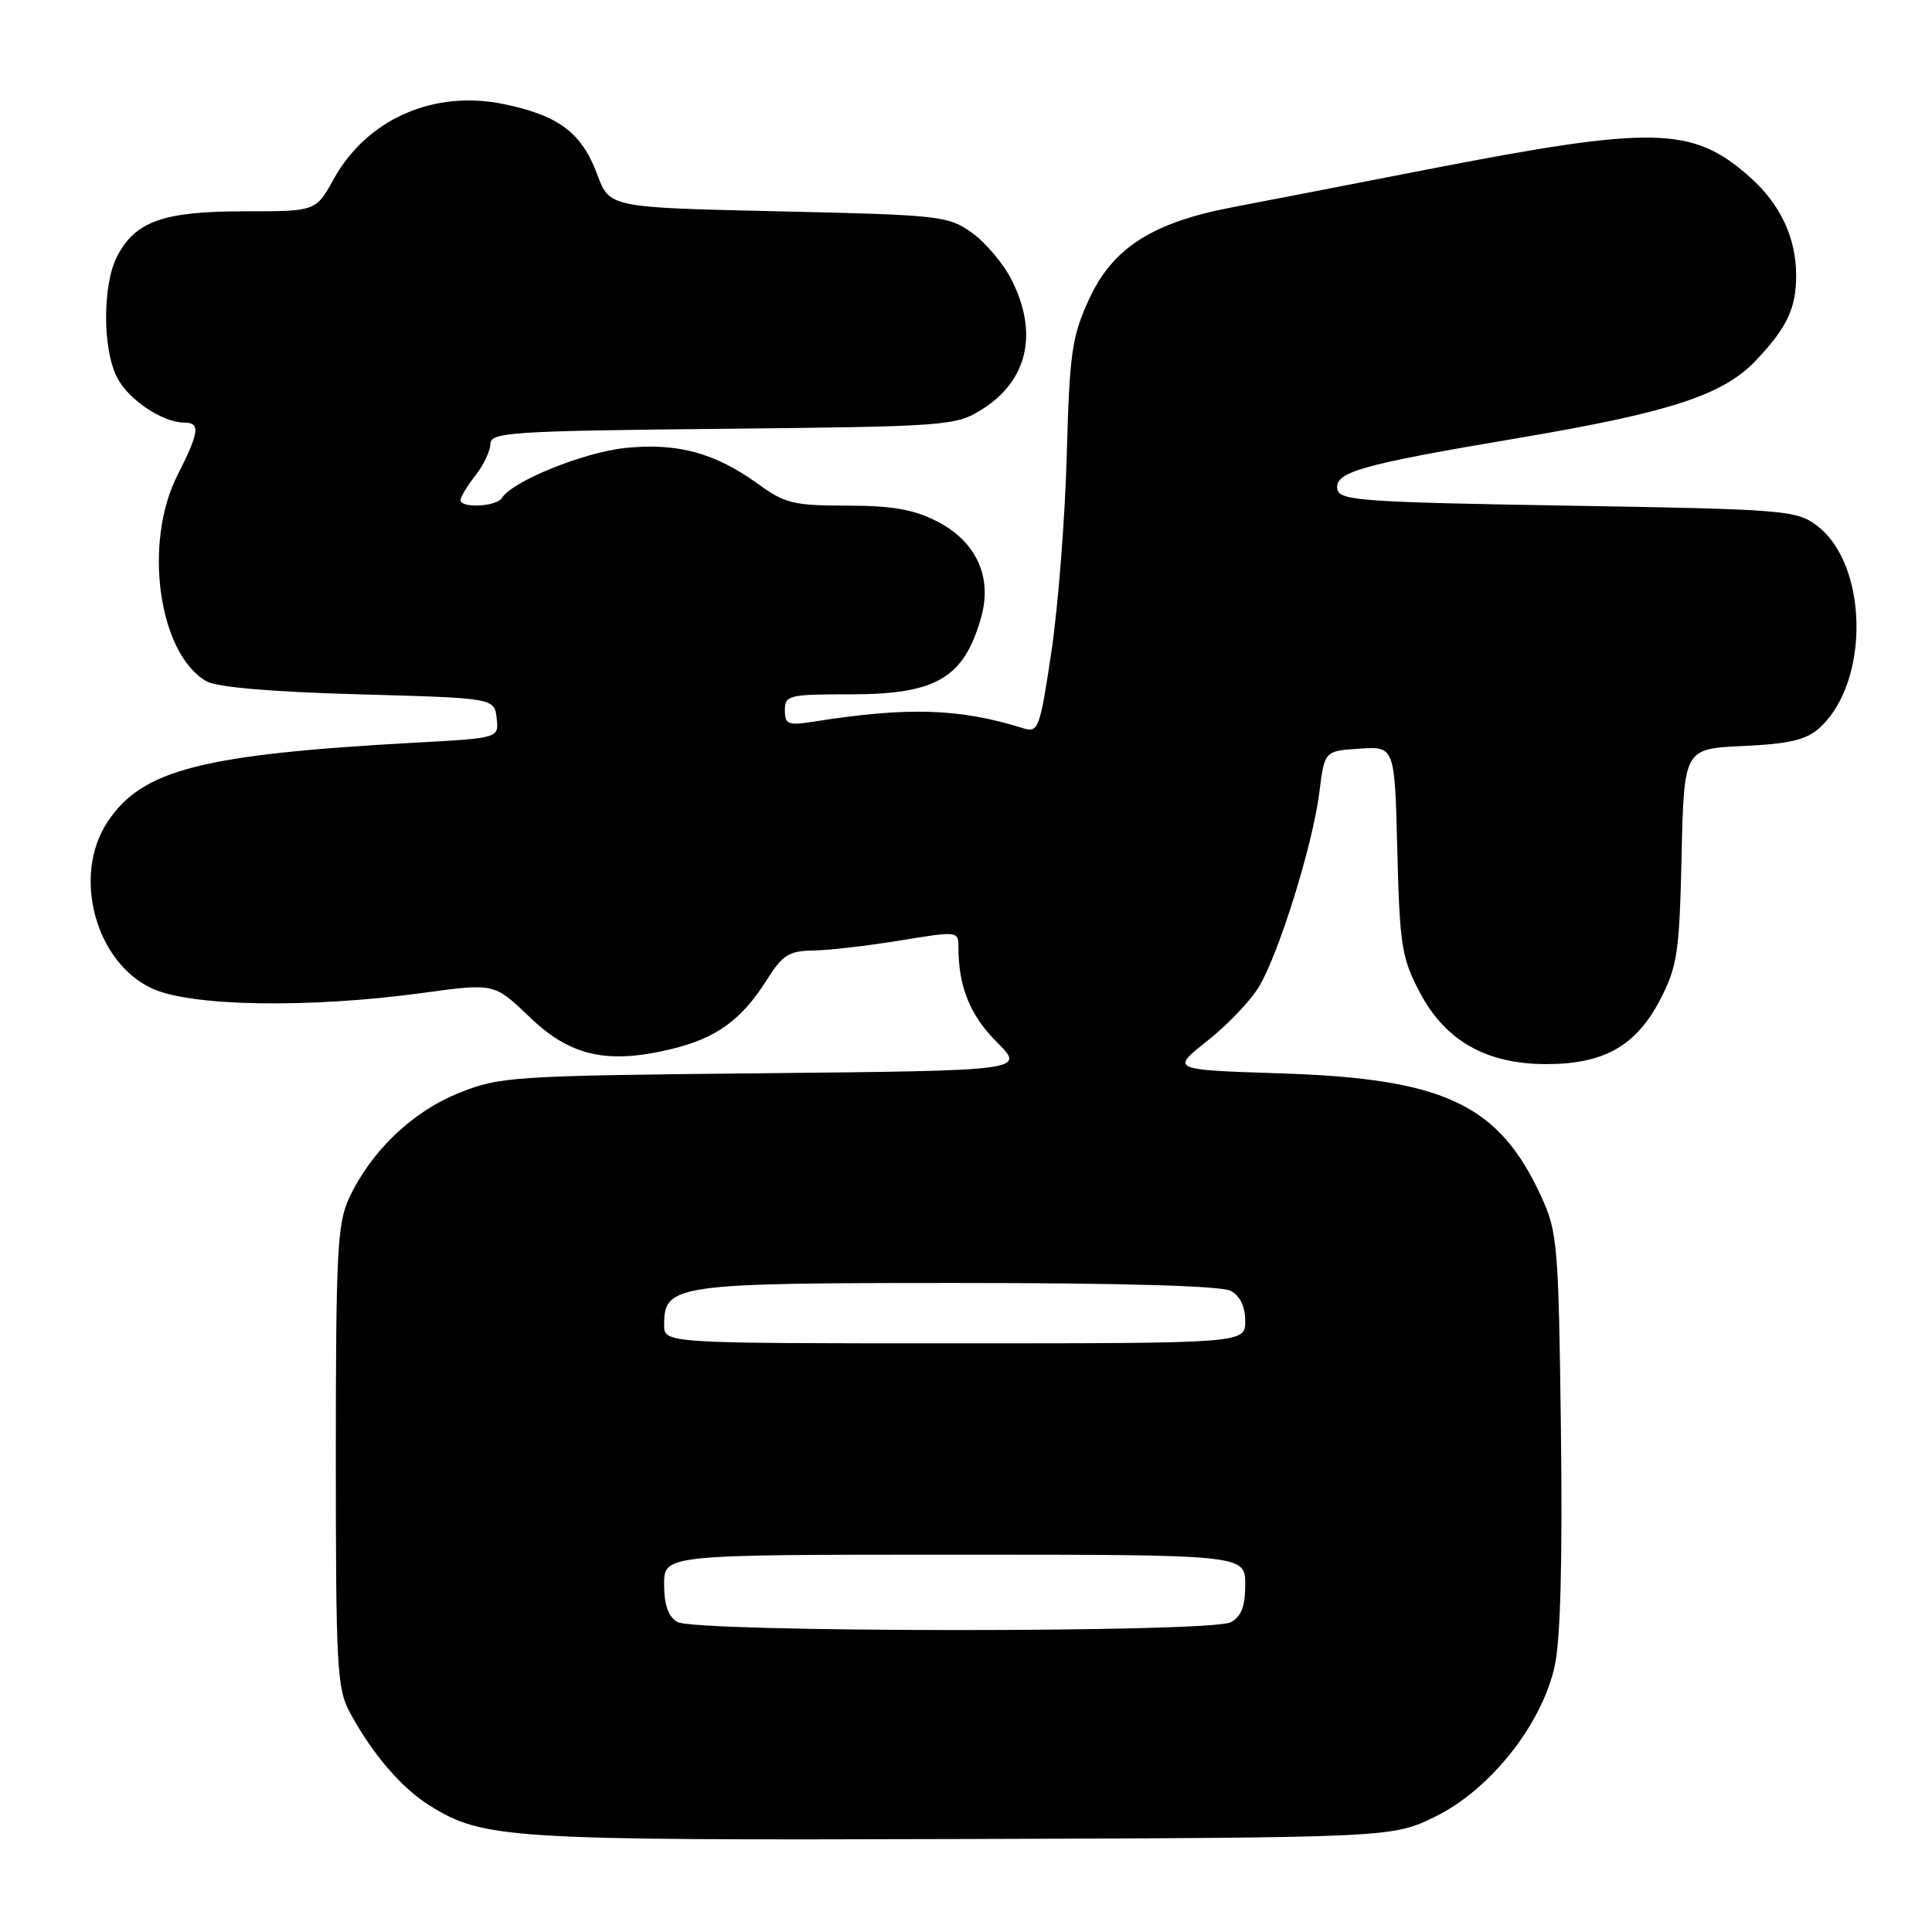 <?xml version="1.0" encoding="UTF-8" standalone="no"?>
<!DOCTYPE svg PUBLIC "-//W3C//DTD SVG 1.1//EN" "http://www.w3.org/Graphics/SVG/1.1/DTD/svg11.dtd" >
<svg xmlns="http://www.w3.org/2000/svg" xmlns:xlink="http://www.w3.org/1999/xlink" version="1.1" viewBox="0 0 256 256">
 <g >
 <path fill="currentColor"
d=" M 190.20 240.70 C 197.47 237.13 204.31 228.50 206.01 220.74 C 206.77 217.29 207.05 206.65 206.83 189.50 C 206.52 164.86 206.38 163.24 204.20 158.50 C 198.60 146.34 191.40 142.93 169.81 142.23 C 155.13 141.76 155.13 141.76 159.93 137.96 C 162.58 135.87 165.65 132.66 166.77 130.83 C 169.43 126.47 173.95 111.96 174.82 105.00 C 175.50 99.50 175.50 99.50 180.15 99.20 C 184.81 98.90 184.81 98.90 185.15 112.70 C 185.47 125.29 185.73 126.94 188.12 131.48 C 191.52 137.93 196.94 141.00 204.92 141.00 C 212.55 141.00 216.83 138.56 220.00 132.42 C 222.26 128.04 222.53 126.20 222.82 113.39 C 223.14 99.21 223.14 99.21 230.97 98.85 C 237.04 98.57 239.30 98.05 241.04 96.50 C 247.81 90.46 247.60 74.73 240.68 69.59 C 238.00 67.61 236.32 67.47 207.69 67.00 C 180.66 66.55 177.49 66.33 177.21 64.85 C 176.77 62.56 180.22 61.58 201.09 58.06 C 221.26 54.66 228.33 52.35 232.68 47.75 C 236.78 43.42 238.00 40.85 238.00 36.53 C 238.00 31.45 235.87 26.97 231.73 23.34 C 224.21 16.73 219.05 16.63 189.00 22.48 C 178.82 24.46 167.20 26.72 163.17 27.49 C 152.60 29.53 147.40 32.89 144.28 39.70 C 142.03 44.61 141.72 46.79 141.35 60.35 C 141.12 68.68 140.21 80.37 139.32 86.33 C 137.79 96.56 137.59 97.12 135.60 96.50 C 127.13 93.85 120.34 93.64 107.75 95.63 C 104.41 96.15 104.00 95.99 104.00 94.11 C 104.00 92.12 104.51 92.00 112.78 92.00 C 124.08 92.00 127.75 89.83 130.01 81.79 C 131.52 76.43 129.34 71.72 124.12 69.06 C 121.06 67.50 118.18 67.00 112.24 67.00 C 105.19 67.00 103.99 66.71 100.45 64.13 C 94.76 60.01 89.73 58.64 82.85 59.36 C 77.31 59.94 67.88 63.76 66.51 65.98 C 65.79 67.15 60.99 67.38 61.02 66.25 C 61.03 65.84 61.92 64.38 63.00 63.00 C 64.08 61.62 64.97 59.74 64.98 58.82 C 65.00 57.28 67.72 57.10 95.75 56.82 C 125.52 56.51 126.61 56.43 130.08 54.27 C 136.18 50.48 137.63 44.12 134.02 37.04 C 132.94 34.91 130.57 32.12 128.77 30.83 C 125.64 28.60 124.56 28.48 103.13 28.00 C 80.76 27.50 80.76 27.50 79.13 23.10 C 77.09 17.61 74.06 15.32 66.84 13.81 C 57.49 11.85 48.60 15.77 44.18 23.79 C 41.85 28.00 41.85 28.00 32.38 28.00 C 21.64 28.00 17.92 29.32 15.52 33.97 C 13.57 37.74 13.57 46.26 15.52 50.03 C 17.04 52.98 21.56 56.00 24.45 56.00 C 26.58 56.00 26.41 57.26 23.50 63.00 C 18.95 71.98 21.02 86.64 27.35 90.27 C 28.73 91.06 35.94 91.68 47.50 92.00 C 65.50 92.50 65.50 92.50 65.81 95.15 C 66.11 97.80 66.11 97.80 55.31 98.39 C 26.72 99.96 18.84 101.97 14.25 108.90 C 9.53 116.03 12.64 127.57 20.22 131.01 C 25.41 133.37 41.06 133.61 56.00 131.57 C 65.50 130.27 65.50 130.27 70.15 134.74 C 75.53 139.94 80.44 141.05 88.90 139.02 C 94.89 137.59 98.23 135.17 101.58 129.88 C 103.69 126.53 104.53 125.99 107.76 125.95 C 109.82 125.92 114.99 125.32 119.25 124.62 C 126.95 123.36 127.00 123.37 127.00 125.55 C 127.00 130.75 128.54 134.54 132.09 138.09 C 135.86 141.86 135.86 141.86 101.18 142.21 C 67.90 142.54 66.27 142.64 60.83 144.82 C 54.65 147.29 49.20 152.49 46.27 158.73 C 44.70 162.08 44.50 165.89 44.50 193.00 C 44.50 221.08 44.65 223.78 46.40 226.99 C 49.38 232.46 53.19 236.90 56.91 239.23 C 64.01 243.67 67.23 243.87 127.50 243.68 C 184.50 243.50 184.50 243.50 190.20 240.70 Z  M 89.75 214.92 C 88.55 214.22 88.00 212.66 88.00 209.95 C 88.00 206.00 88.00 206.00 126.50 206.00 C 165.00 206.00 165.00 206.00 165.00 209.96 C 165.00 212.86 164.48 214.21 163.07 214.96 C 160.46 216.36 92.15 216.32 89.75 214.92 Z  M 88.00 175.56 C 88.00 170.20 89.40 170.00 126.79 170.00 C 148.55 170.00 161.84 170.38 163.07 171.04 C 164.31 171.70 165.00 173.13 165.00 175.04 C 165.00 178.00 165.00 178.00 126.50 178.00 C 88.00 178.00 88.00 178.00 88.00 175.56 Z "/>
</g>
</svg>